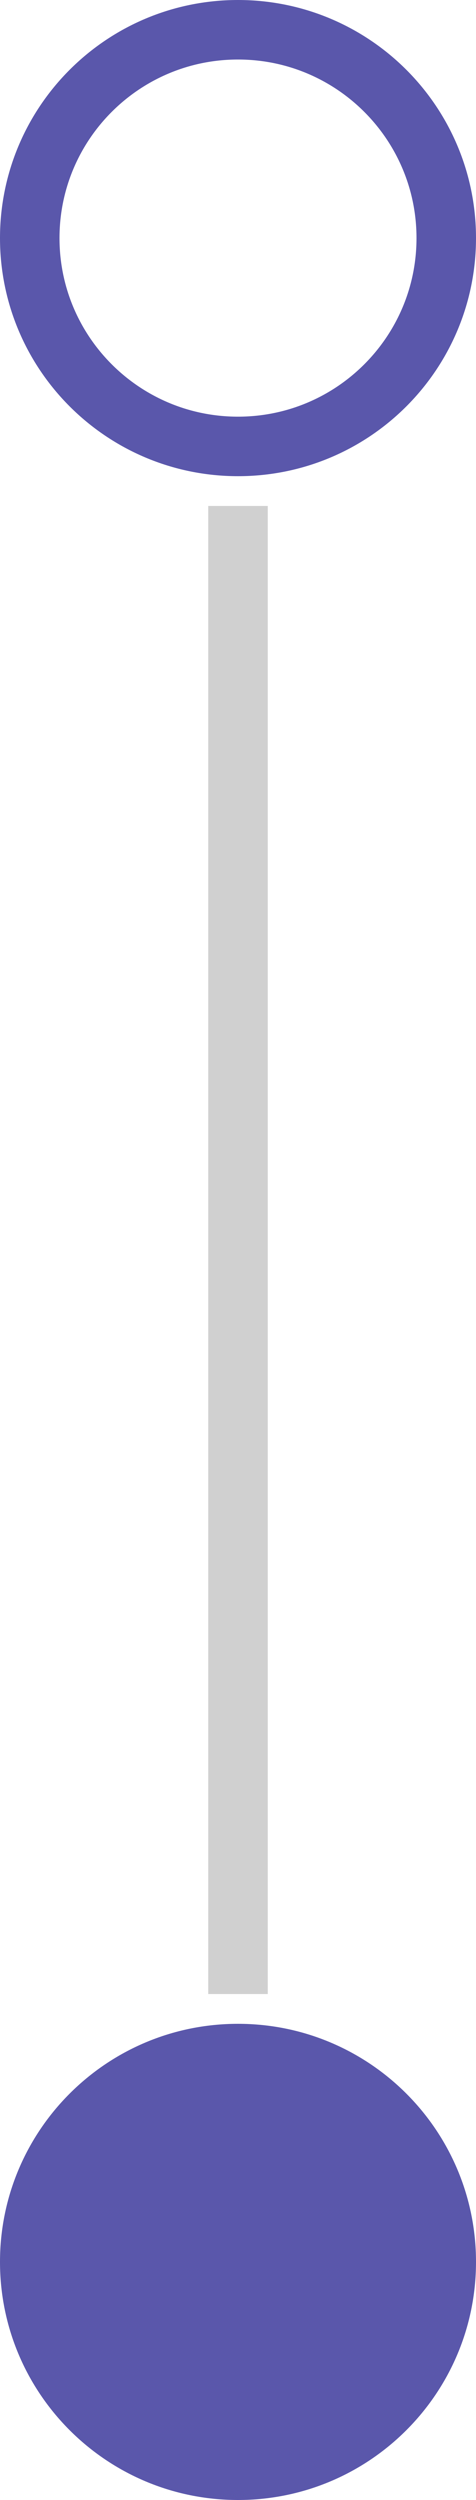 <svg width="16" height="84" viewBox="0 0 16 84" fill="none" xmlns="http://www.w3.org/2000/svg">
<path d="M15 8C15 11.866 11.866 15 8 15C4.134 15 1 11.866 1 8C1 4.134 4.134 1 8 1C11.866 1 15 4.134 15 8Z" stroke="#5A57AB" stroke-width="2"/>
<path d="M16 76C16 80.418 12.418 84 8 84C3.582 84 0 80.418 0 76C0 71.582 3.582 68 8 68C12.418 68 16 71.582 16 76Z" fill="#5A57AB"/>
<path d="M8 17L8 67" stroke="#D0D0D0" stroke-width="2"/>
</svg>
